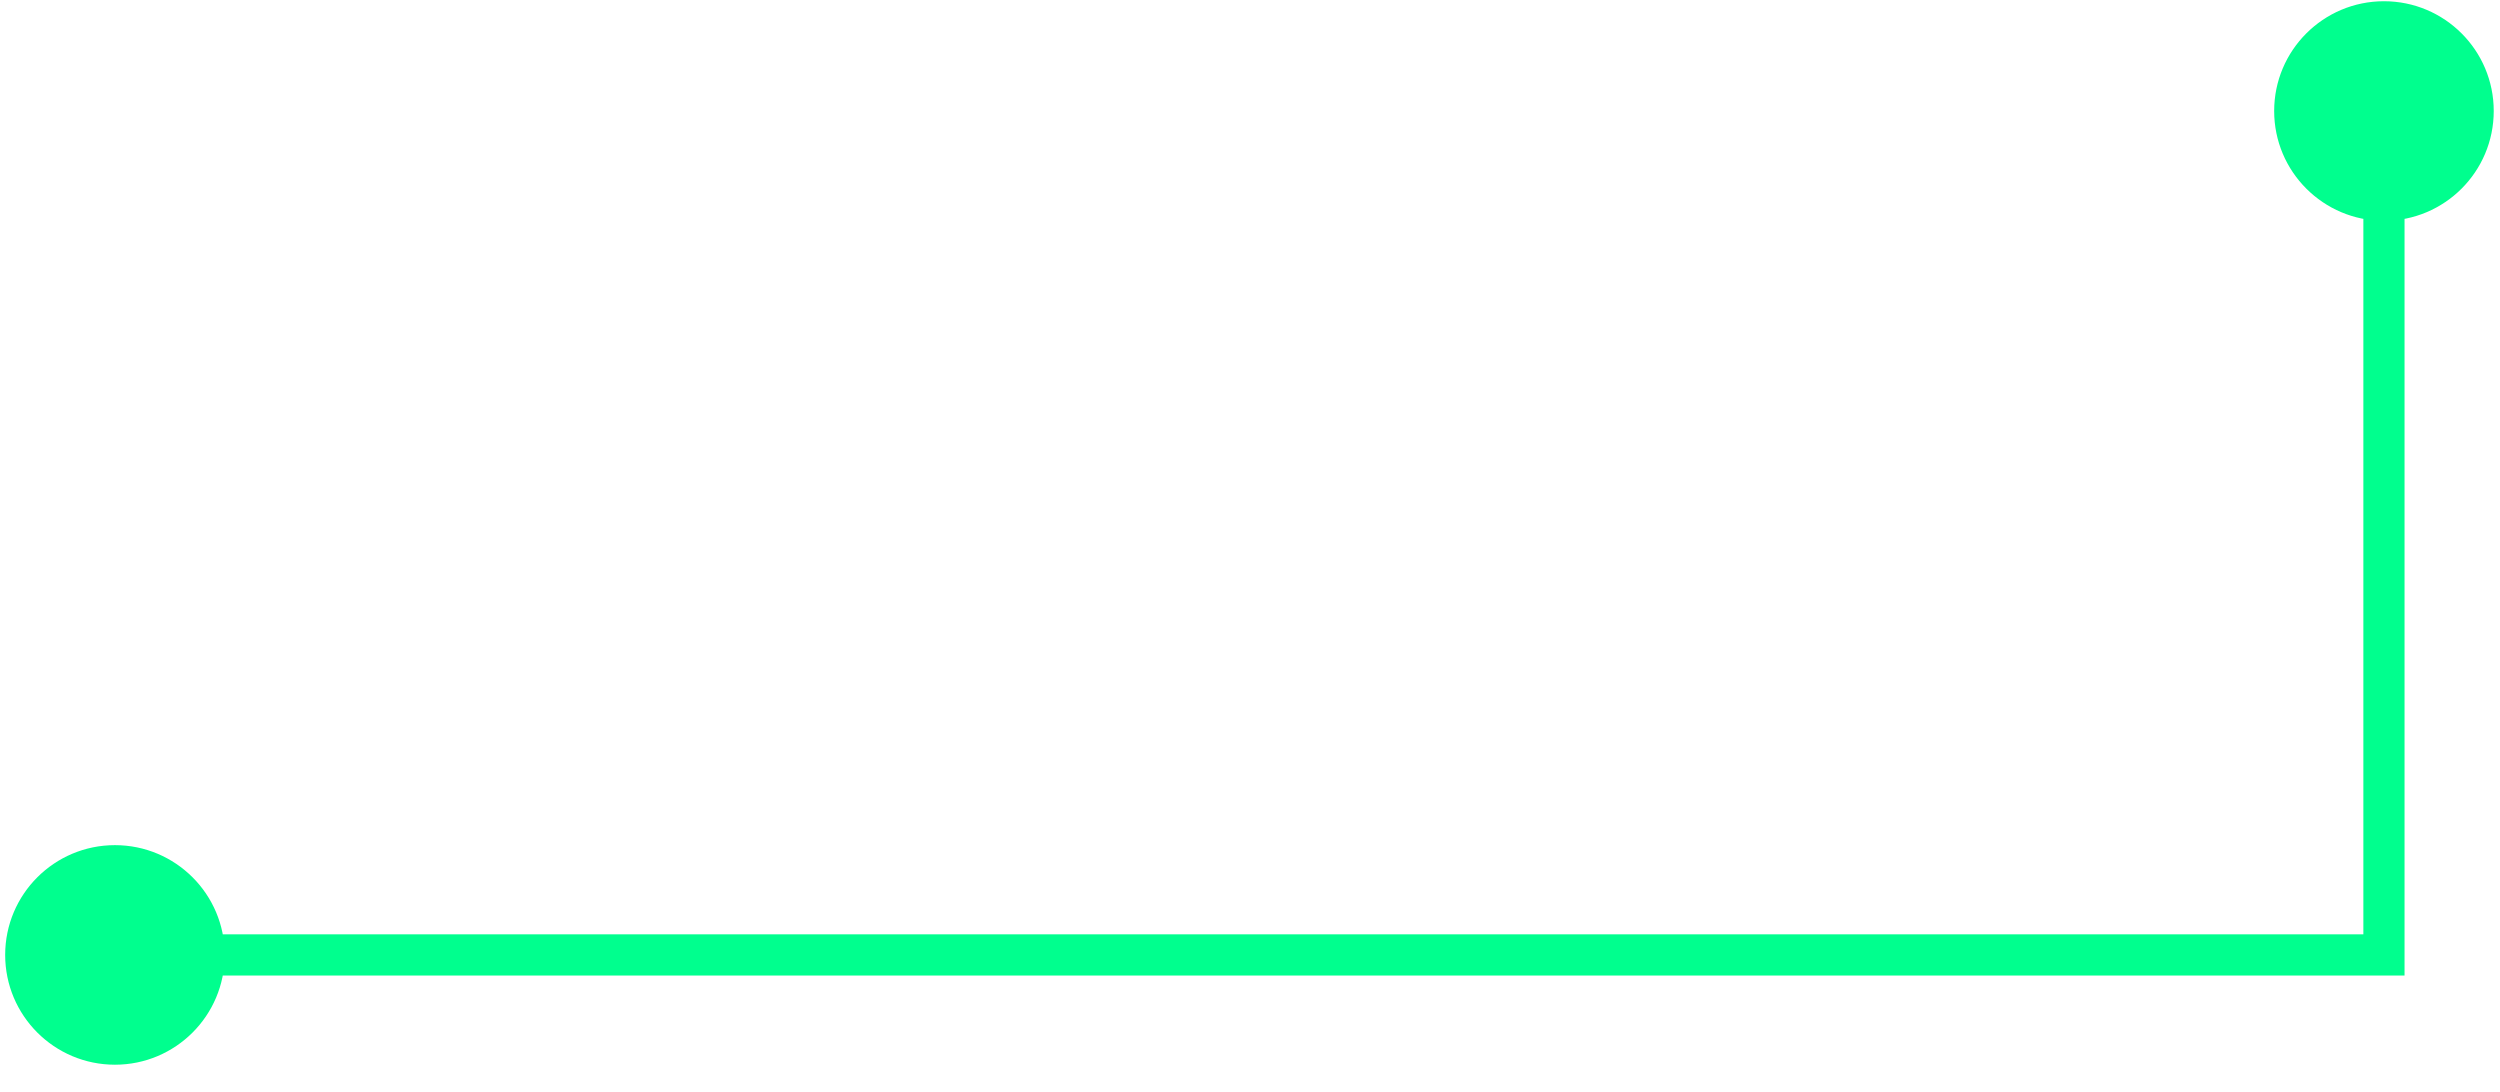 <svg width="87" height="38" viewBox="0 0 87 38" fill="none" xmlns="http://www.w3.org/2000/svg">
<path d="M86.782 3.863C86.782 5.973 85.072 7.684 82.962 7.684C80.852 7.684 79.141 5.973 79.141 3.863C79.141 1.753 80.852 0.043 82.962 0.043C85.072 0.043 86.782 1.753 86.782 3.863ZM82.962 33.231H83.678V33.948H82.962V33.231ZM7.82 33.231C7.82 35.341 6.11 37.052 4 37.052C1.89 37.052 0.18 35.341 0.18 33.231C0.18 31.122 1.89 29.411 4 29.411C6.11 29.411 7.82 31.122 7.82 33.231ZM83.678 3.863V33.231H82.245V3.863H83.678ZM82.962 33.948H4V32.515H82.962V33.948Z" fill="#00FF8E"/>
</svg>
